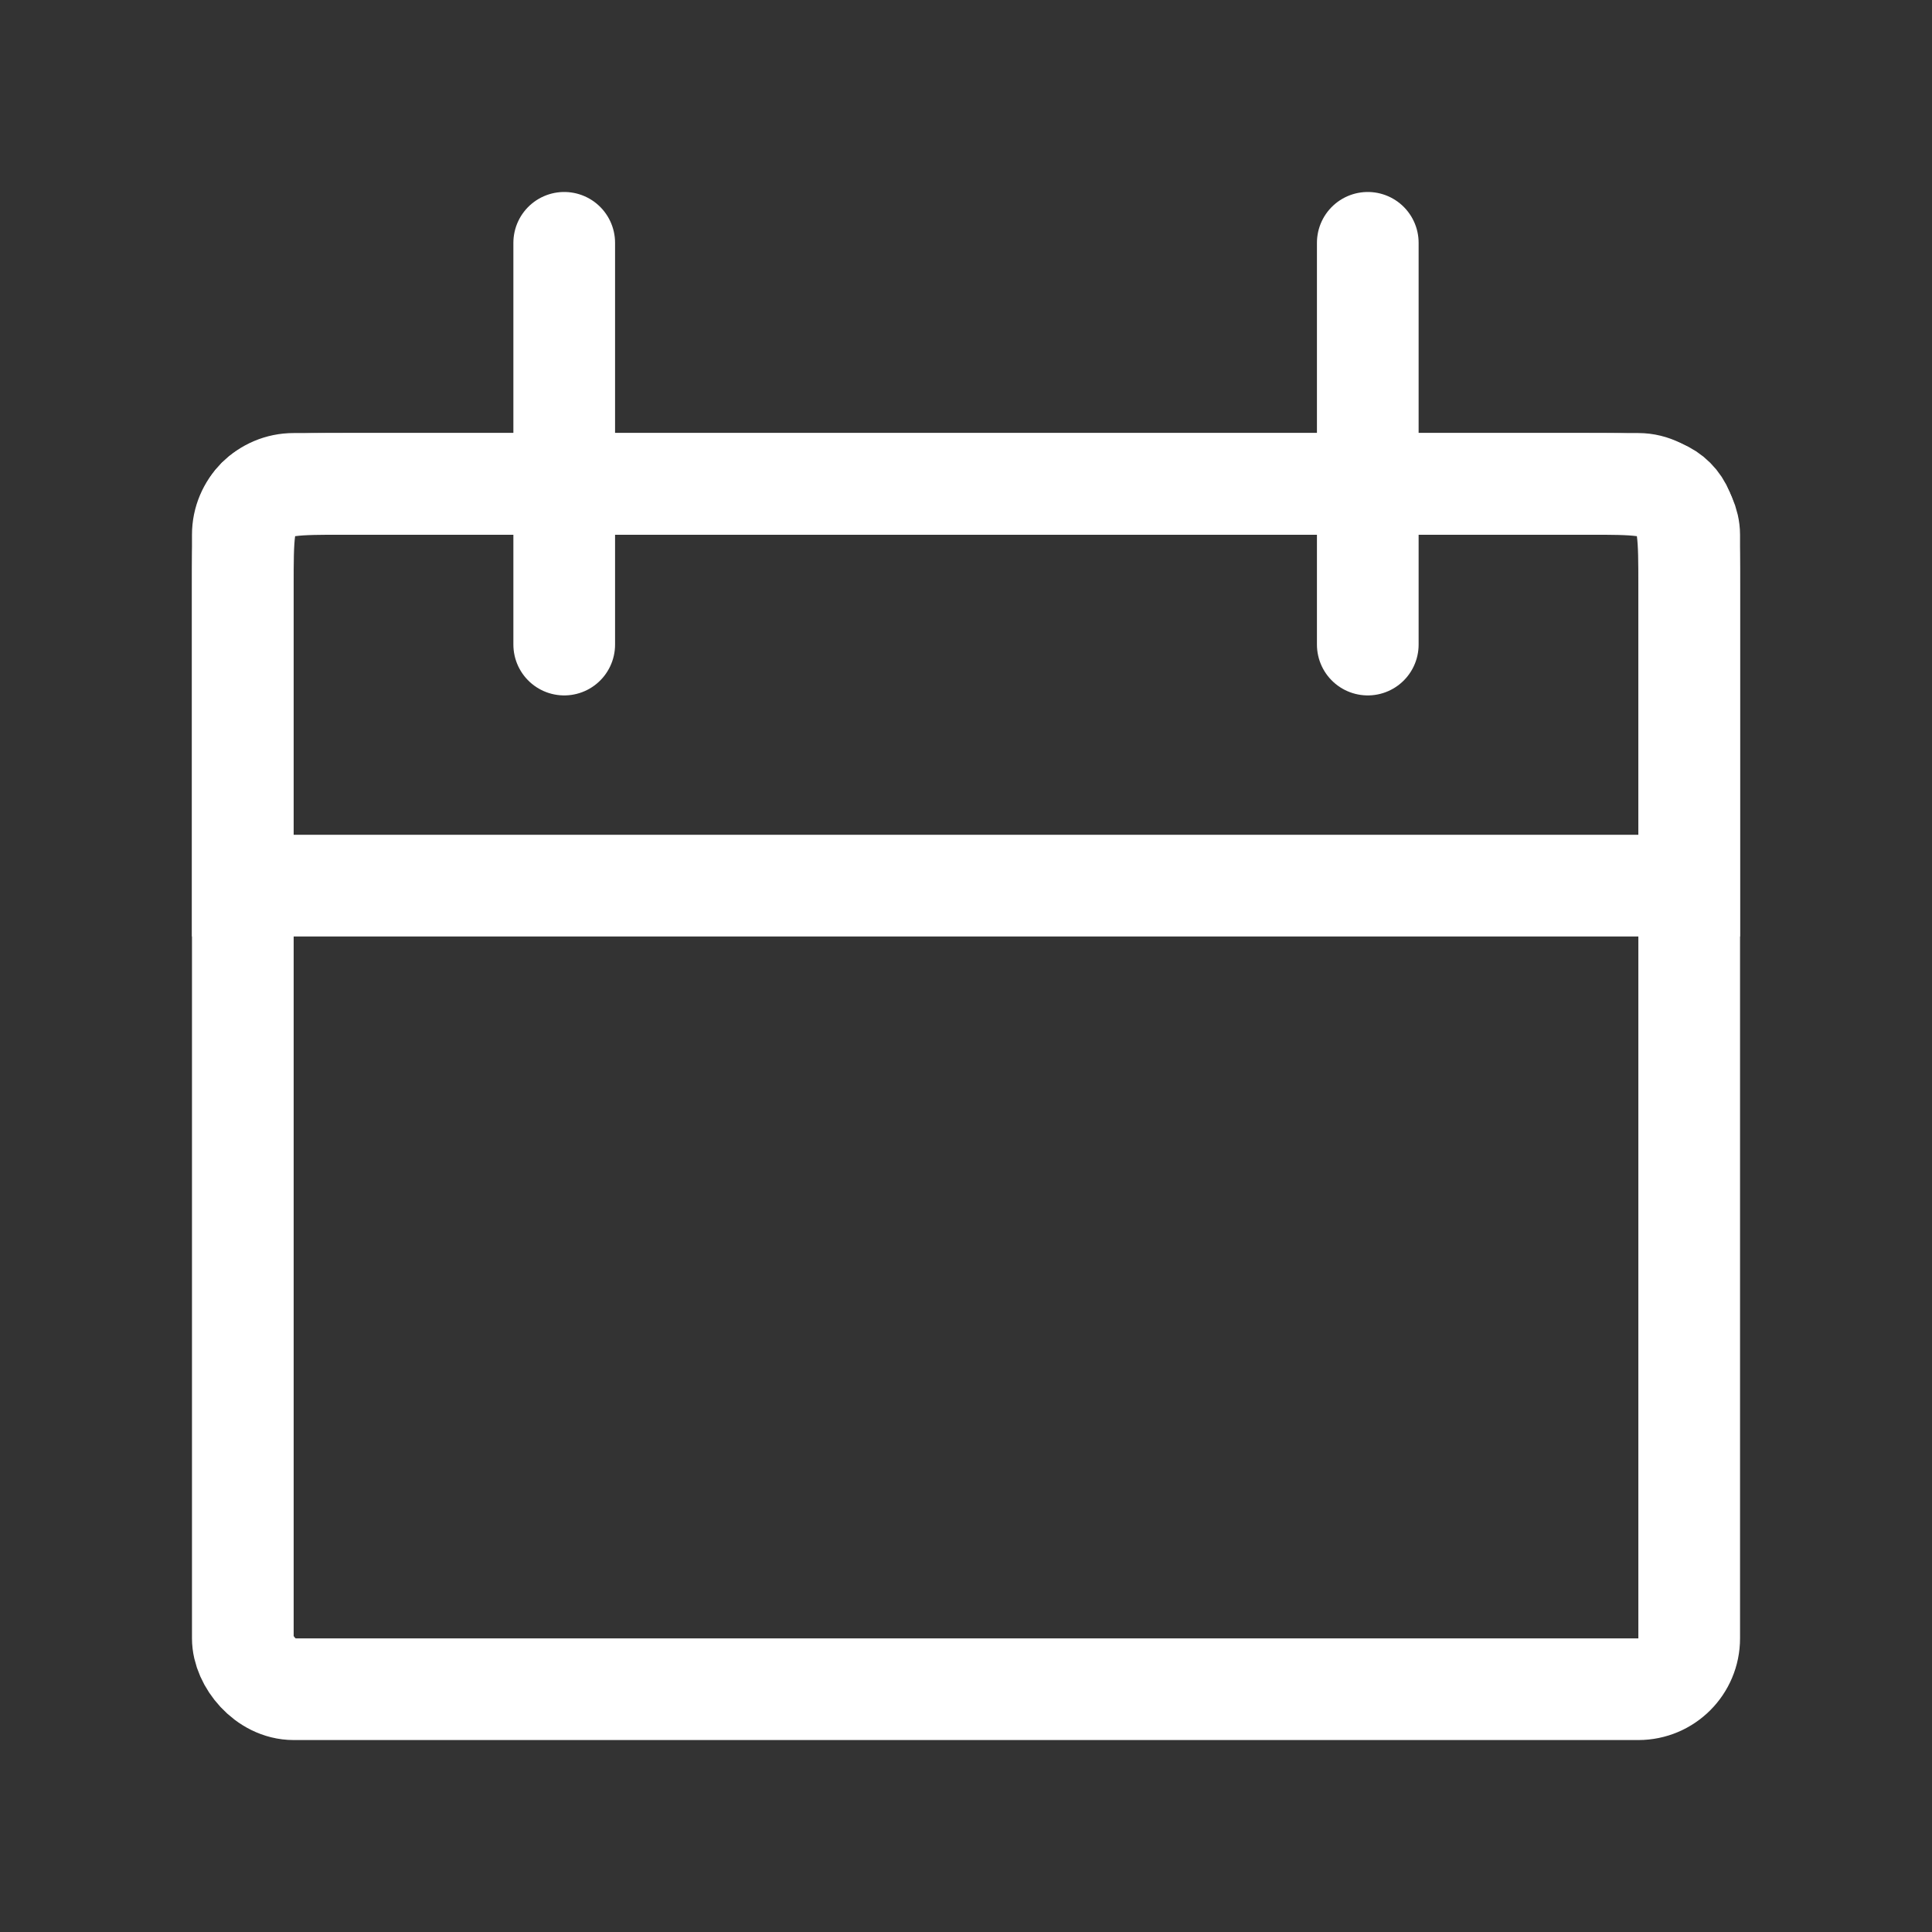 <svg width="76" height="76" viewBox="0 0 76 76" fill="none" xmlns="http://www.w3.org/2000/svg">
<rect x="0" y="0" width="76" height="76" fill="#333333" stroke="none"/>
<path d="M9.552 23.035C9.552 21.149 9.552 20.206 10.137 19.62C10.723 19.035 11.666 19.035 13.552 19.035H62.448C64.334 19.035 65.277 19.035 65.862 19.62C66.448 20.206 66.448 21.149 66.448 23.035V34.839H9.552V23.035Z" stroke="white" stroke-width="4"/>
<rect x="9.552" y="19.035" width="56.897" height="47.414" rx="2" stroke="white" stroke-width="4"/>
<path d="M22.195 9.552L22.195 25.356" stroke="white" stroke-width="4" stroke-linecap="round"/>
<path d="M53.805 9.552L53.805 25.356" stroke="white" stroke-width="4" stroke-linecap="round"/>
</svg>
